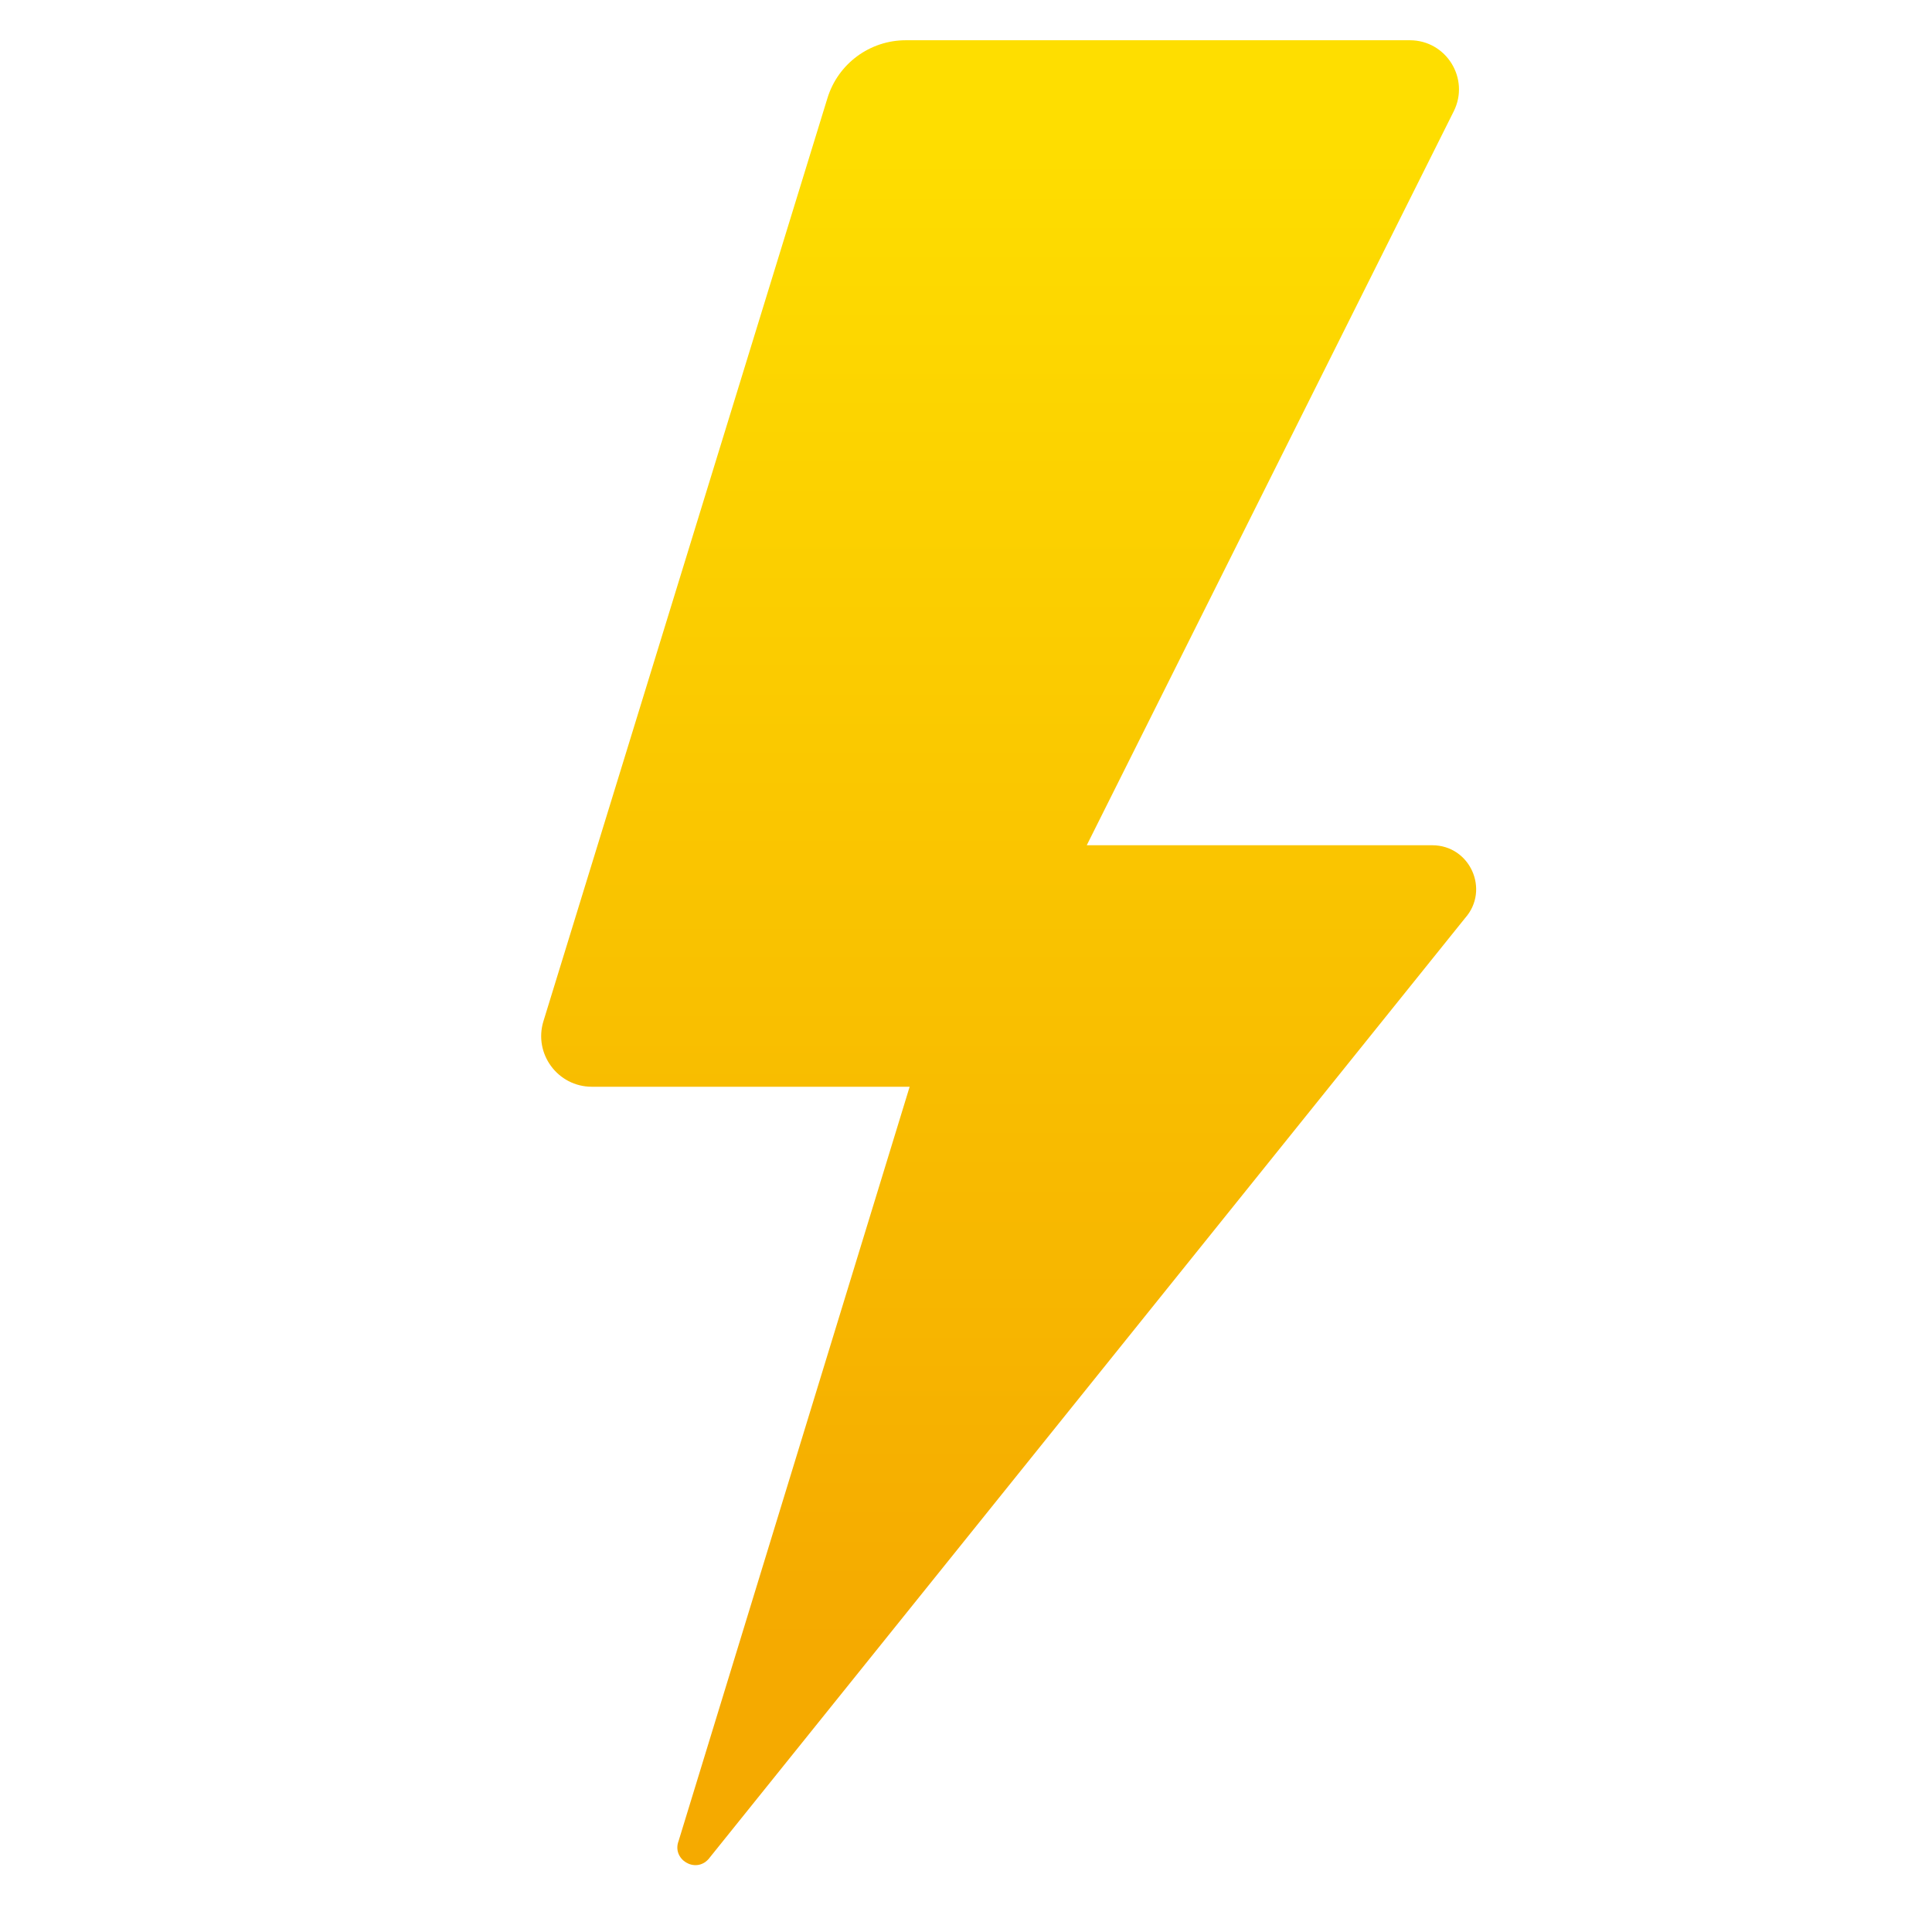 <svg xmlns="http://www.w3.org/2000/svg" width="512" height="512" viewBox="0 0 48 48"><linearGradient id="n1FC7a1QyNbD176cMJJ~ka" x1="25.06" x2="25.06" y1="3.122" y2="40.84" gradientUnits="userSpaceOnUse"><stop offset="0" stop-color="#fede00"/><stop offset="1" stop-color="#f5aa00"/></linearGradient><path fill="url(#n1FC7a1QyNbD176cMJJ~ka)" d="M35.584,21H27l9.118-18.235C36.523,1.954,35.934,1,35.027,1H22.504 c-0.894,0-1.683,0.583-1.946,1.437L13.502,25.37C13.252,26.18,13.858,27,14.705,27H22.6l-5.74,18.737 c-0.175,0.459,0.419,0.818,0.744,0.45L36.4,22.809C37.021,22.107,36.522,21,35.584,21z"/></svg>